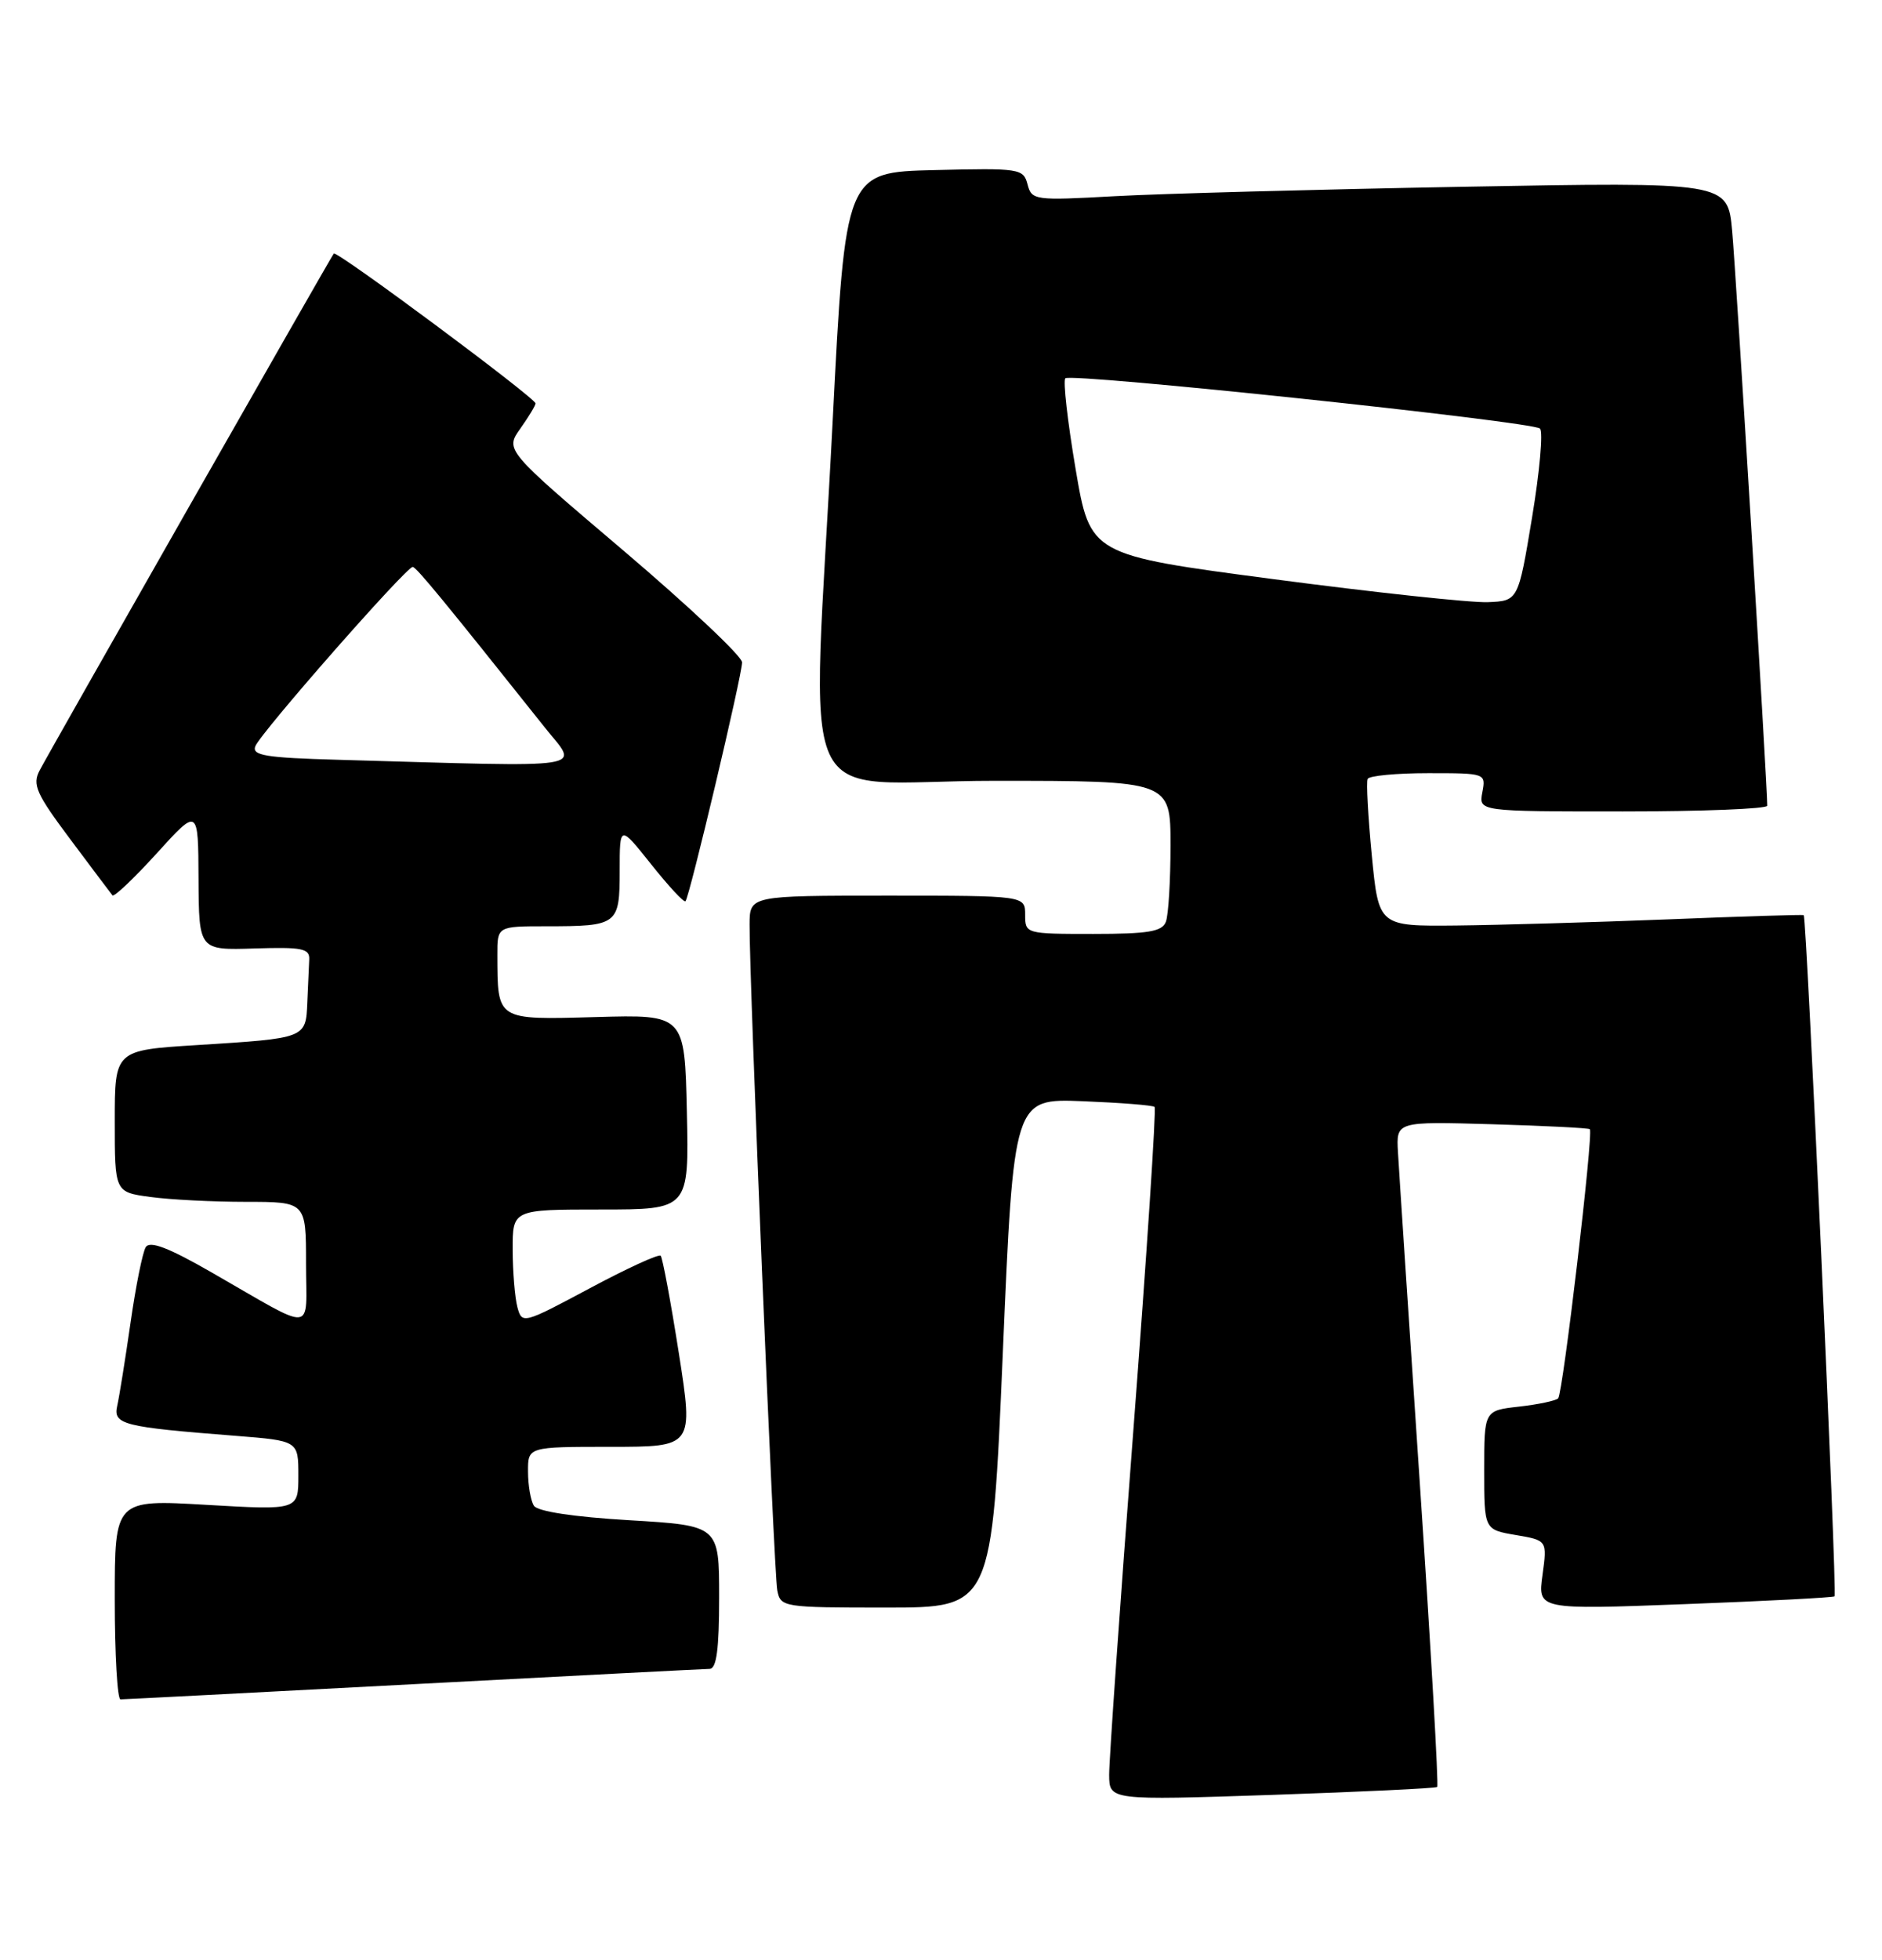 <?xml version="1.0" encoding="UTF-8" standalone="no"?>
<!DOCTYPE svg PUBLIC "-//W3C//DTD SVG 1.1//EN" "http://www.w3.org/Graphics/SVG/1.1/DTD/svg11.dtd" >
<svg xmlns="http://www.w3.org/2000/svg" xmlns:xlink="http://www.w3.org/1999/xlink" version="1.1" viewBox="0 0 246 256">
 <g >
 <path fill="currentColor"
d=" M 187.86 233.43 C 188.06 233.26 187.04 215.42 185.59 193.81 C 184.14 172.19 182.85 152.70 182.73 150.50 C 182.50 146.50 182.50 146.50 195.00 146.86 C 201.88 147.06 207.64 147.35 207.81 147.51 C 208.31 147.96 204.29 182.04 203.67 182.67 C 203.35 182.98 201.05 183.47 198.55 183.75 C 194.00 184.26 194.00 184.26 194.00 192.04 C 194.00 199.82 194.00 199.82 198.12 200.52 C 202.24 201.22 202.24 201.22 201.62 205.75 C 201.00 210.28 201.00 210.28 220.25 209.55 C 230.84 209.15 239.63 208.69 239.80 208.53 C 240.16 208.18 236.15 119.77 235.77 119.55 C 235.62 119.46 227.62 119.71 218.00 120.10 C 208.38 120.48 195.93 120.84 190.35 120.90 C 180.21 121.00 180.21 121.00 179.31 111.75 C 178.82 106.66 178.57 102.16 178.77 101.75 C 178.96 101.34 182.52 101.00 186.68 101.00 C 194.20 101.00 194.23 101.01 193.76 103.50 C 193.28 106.00 193.28 106.00 212.14 106.00 C 222.51 106.00 231.00 105.66 231.00 105.25 C 231.01 102.66 226.90 35.32 226.41 30.14 C 225.82 23.77 225.82 23.77 191.16 24.40 C 172.10 24.75 151.63 25.30 145.69 25.63 C 135.23 26.21 134.85 26.16 134.31 24.08 C 133.77 22.02 133.28 21.95 122.13 22.22 C 110.50 22.50 110.50 22.50 108.84 55.00 C 106.12 108.21 103.33 102.00 130.00 102.00 C 153.00 102.00 153.00 102.00 153.00 110.42 C 153.00 115.05 152.73 119.55 152.39 120.42 C 151.90 121.70 150.08 122.00 142.89 122.00 C 134.07 122.00 134.00 121.98 134.00 119.50 C 134.00 117.00 134.00 117.00 116.00 117.00 C 98.00 117.00 98.00 117.00 97.98 120.75 C 97.93 127.97 101.16 205.52 101.60 207.75 C 102.03 209.95 102.32 210.00 115.85 210.00 C 129.66 210.00 129.66 210.00 131.08 176.75 C 132.50 143.50 132.50 143.50 141.50 143.85 C 146.45 144.05 150.69 144.38 150.92 144.60 C 151.15 144.82 149.90 163.79 148.15 186.75 C 146.39 209.71 144.97 230.00 144.98 231.84 C 145.00 235.18 145.00 235.18 166.25 234.47 C 177.94 234.07 187.66 233.61 187.86 233.43 Z  M 54.00 220.01 C 74.62 218.92 92.06 218.02 92.75 218.01 C 93.66 218.00 94.00 215.46 94.00 208.65 C 94.00 199.29 94.00 199.29 82.28 198.59 C 74.98 198.16 70.26 197.44 69.79 196.70 C 69.37 196.04 69.02 194.04 69.02 192.25 C 69.00 189.00 69.00 189.00 79.83 189.00 C 90.65 189.00 90.65 189.00 88.73 176.75 C 87.67 170.01 86.60 164.29 86.36 164.04 C 86.11 163.78 81.93 165.70 77.07 168.30 C 68.37 172.95 68.23 172.98 67.63 170.76 C 67.30 169.52 67.02 166.14 67.01 163.25 C 67.00 158.00 67.00 158.00 78.53 158.00 C 90.06 158.00 90.06 158.00 89.78 145.27 C 89.50 132.53 89.50 132.53 77.89 132.86 C 64.83 133.22 65.04 133.35 65.01 124.75 C 65.00 121.00 65.00 121.00 71.42 121.00 C 80.75 121.00 81.00 120.81 81.00 113.76 C 81.00 107.74 81.00 107.74 85.12 112.91 C 87.39 115.76 89.40 117.93 89.60 117.73 C 90.12 117.21 97.00 88.20 97.00 86.52 C 97.00 85.74 90.03 79.18 81.51 71.94 C 66.02 58.79 66.02 58.79 68.01 55.99 C 69.10 54.45 70.00 52.97 70.00 52.70 C 70.00 51.99 43.99 32.67 43.63 33.12 C 43.22 33.64 6.59 97.95 5.18 100.64 C 4.20 102.49 4.72 103.67 9.19 109.64 C 12.01 113.41 14.49 116.71 14.70 116.96 C 14.91 117.21 17.52 114.74 20.50 111.46 C 25.91 105.50 25.91 105.50 25.95 114.82 C 26.00 124.13 26.00 124.13 33.25 123.90 C 39.47 123.70 40.49 123.90 40.42 125.33 C 40.37 126.25 40.26 128.77 40.17 130.93 C 39.97 135.66 40.05 135.62 25.75 136.52 C 15.00 137.19 15.00 137.19 15.00 146.46 C 15.00 155.73 15.00 155.73 19.64 156.36 C 22.19 156.71 27.82 157.00 32.14 157.00 C 40.00 157.00 40.00 157.00 40.00 165.04 C 40.00 174.30 41.50 174.15 27.65 166.21 C 22.02 162.98 19.59 162.05 19.05 162.92 C 18.64 163.58 17.74 168.04 17.06 172.81 C 16.37 177.59 15.59 182.47 15.32 183.65 C 14.77 186.09 16.06 186.41 30.75 187.56 C 39.00 188.21 39.00 188.21 39.00 192.75 C 39.00 197.28 39.00 197.28 27.00 196.58 C 15.00 195.88 15.00 195.88 15.00 208.94 C 15.00 216.12 15.34 222.00 15.75 221.99 C 16.16 221.99 33.38 221.10 54.00 220.01 Z  M 166.50 75.66 C 142.50 72.50 142.50 72.50 140.59 61.24 C 139.54 55.05 138.94 49.73 139.25 49.42 C 139.98 48.68 200.24 55.06 201.29 55.98 C 201.72 56.36 201.26 61.58 200.26 67.59 C 198.45 78.50 198.45 78.50 194.47 78.66 C 192.29 78.75 179.70 77.40 166.50 75.66 Z  M 44.16 99.25 C 34.75 98.99 32.91 98.69 33.37 97.49 C 34.03 95.75 53.17 73.97 53.95 74.06 C 54.44 74.11 57.96 78.39 71.22 95.04 C 75.63 100.58 78.03 100.21 44.16 99.25 Z "/>
</g>
</svg>